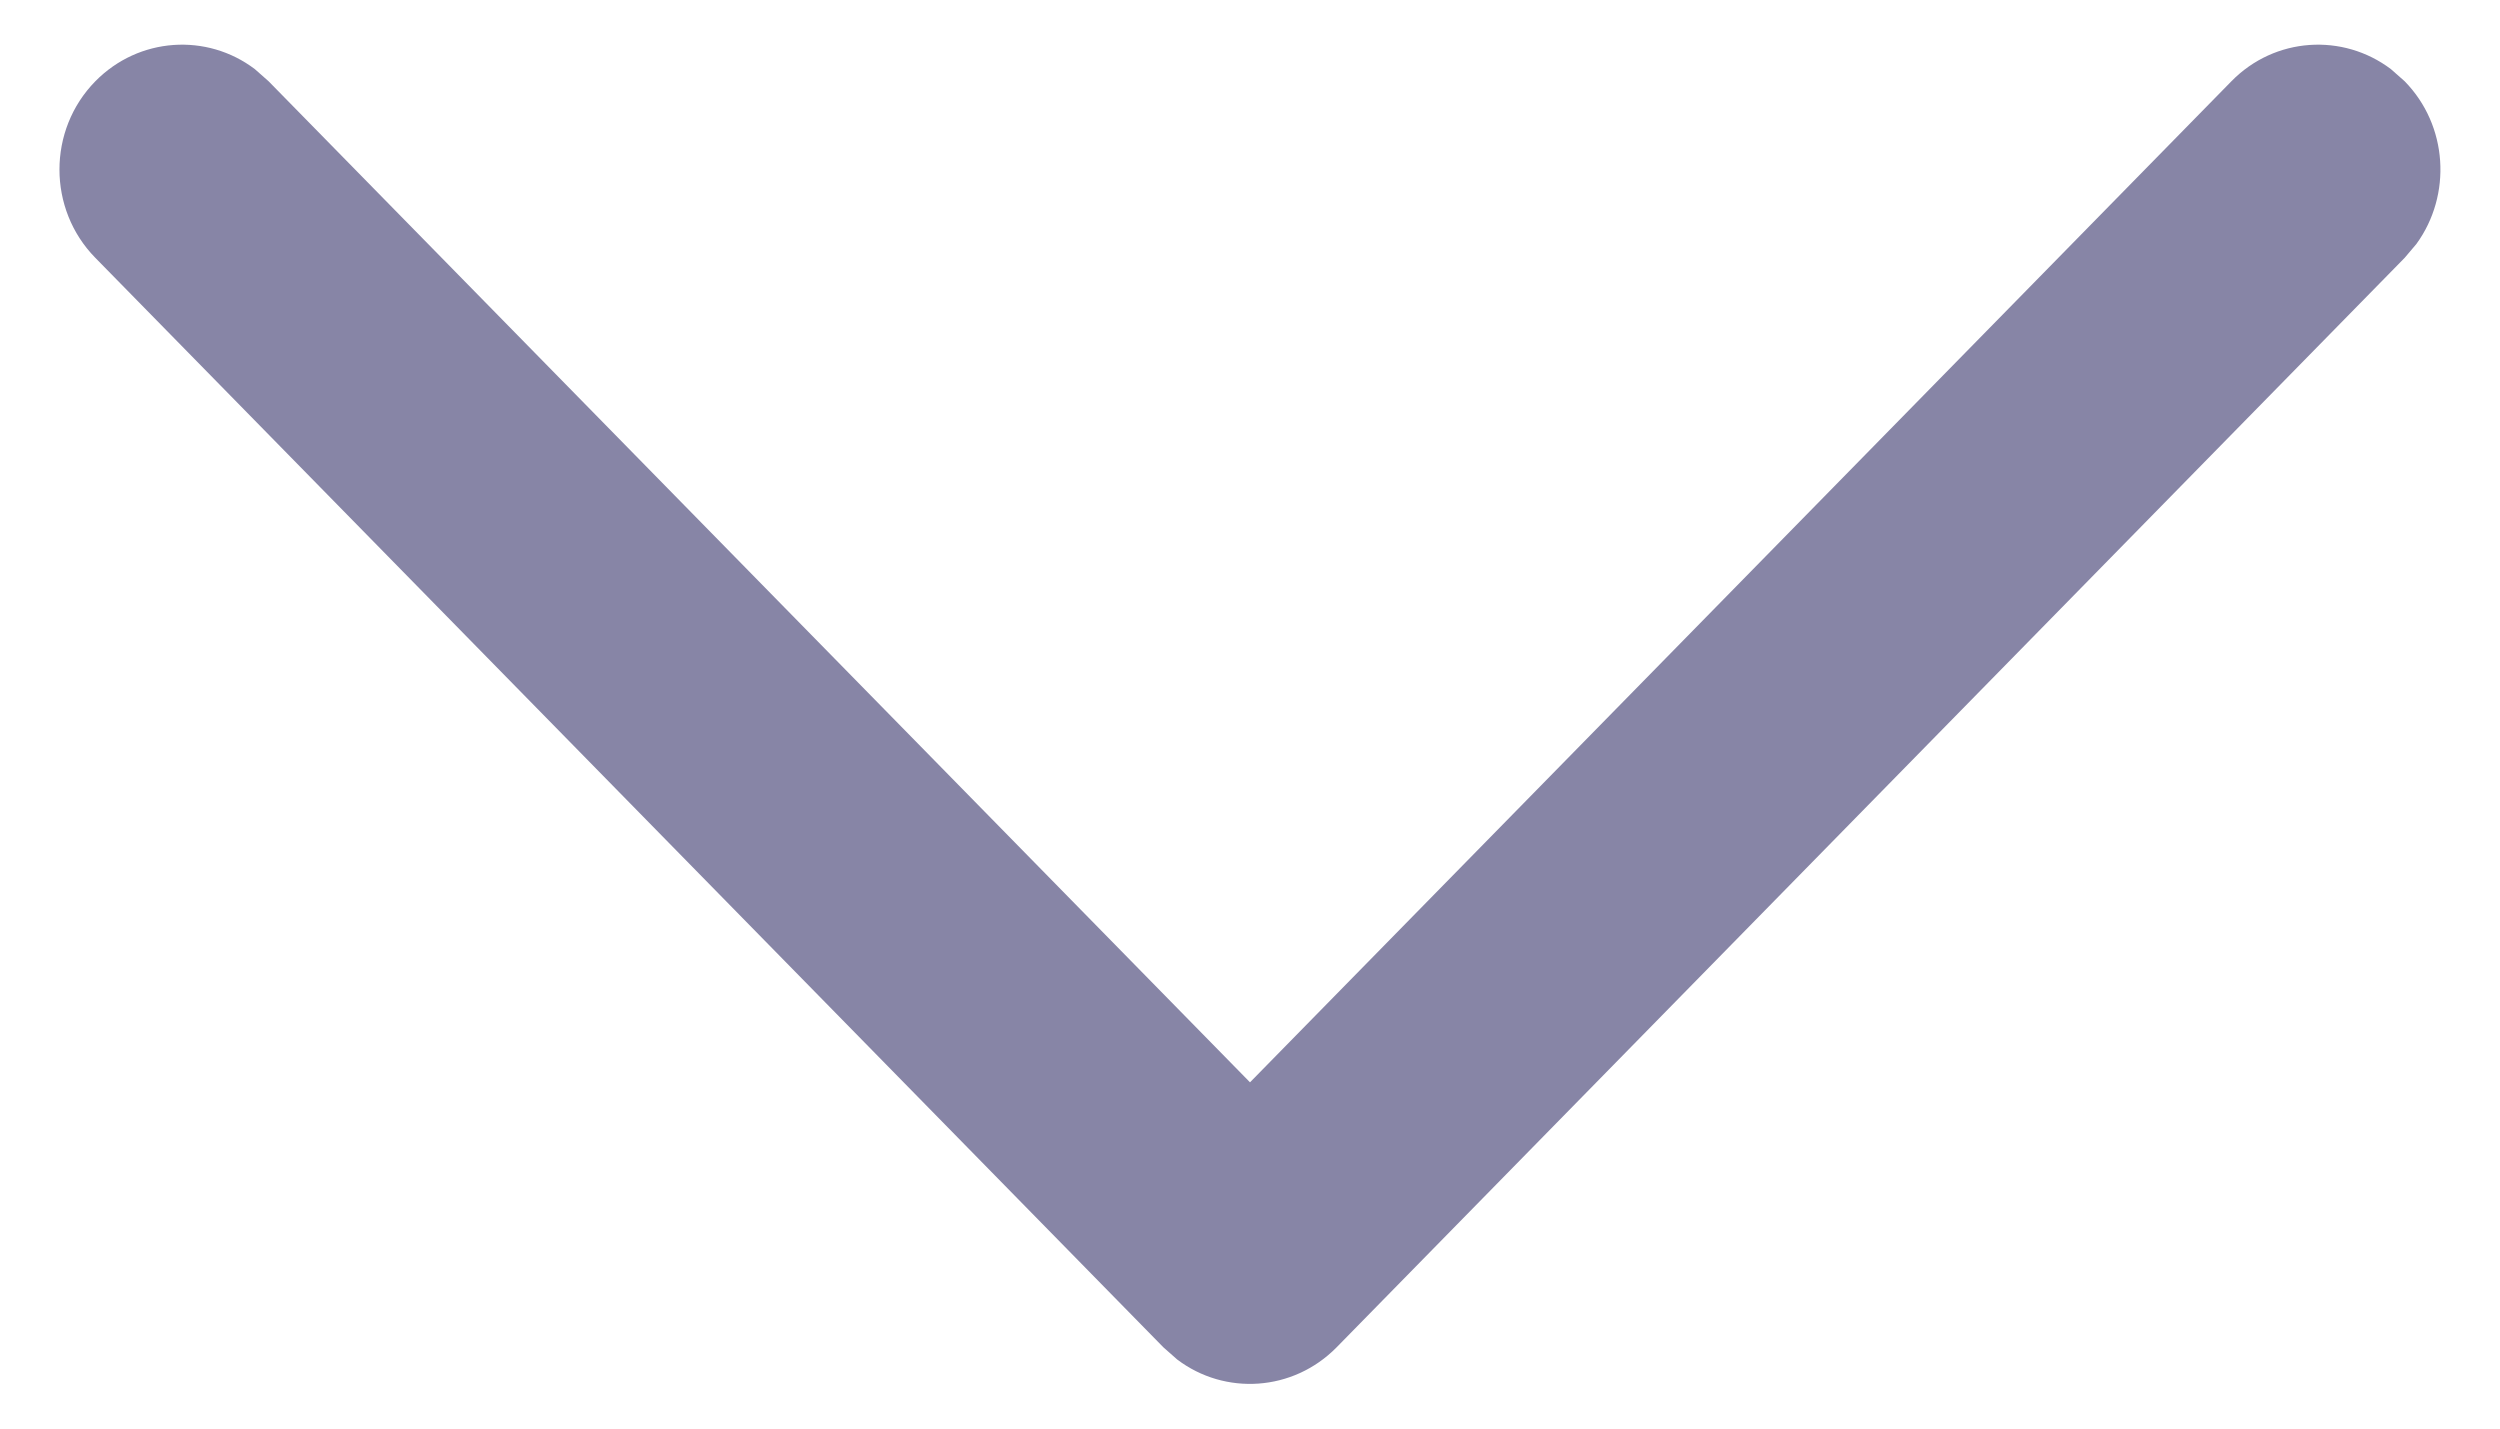 <svg width="14" height="8" viewBox="0 0 14 8" fill="none" xmlns="http://www.w3.org/2000/svg">
<path d="M0.534 0.455C0.778 0.207 1.159 0.184 1.427 0.387L1.504 0.455L7 6.061L12.496 0.455C12.739 0.207 13.12 0.184 13.389 0.387L13.466 0.455C13.709 0.703 13.731 1.092 13.532 1.366L13.466 1.444L7.485 7.545C7.241 7.793 6.86 7.816 6.592 7.613L6.515 7.545L0.534 1.444C0.266 1.171 0.266 0.728 0.534 0.455Z" fill="#8785A6"/>
</svg>
